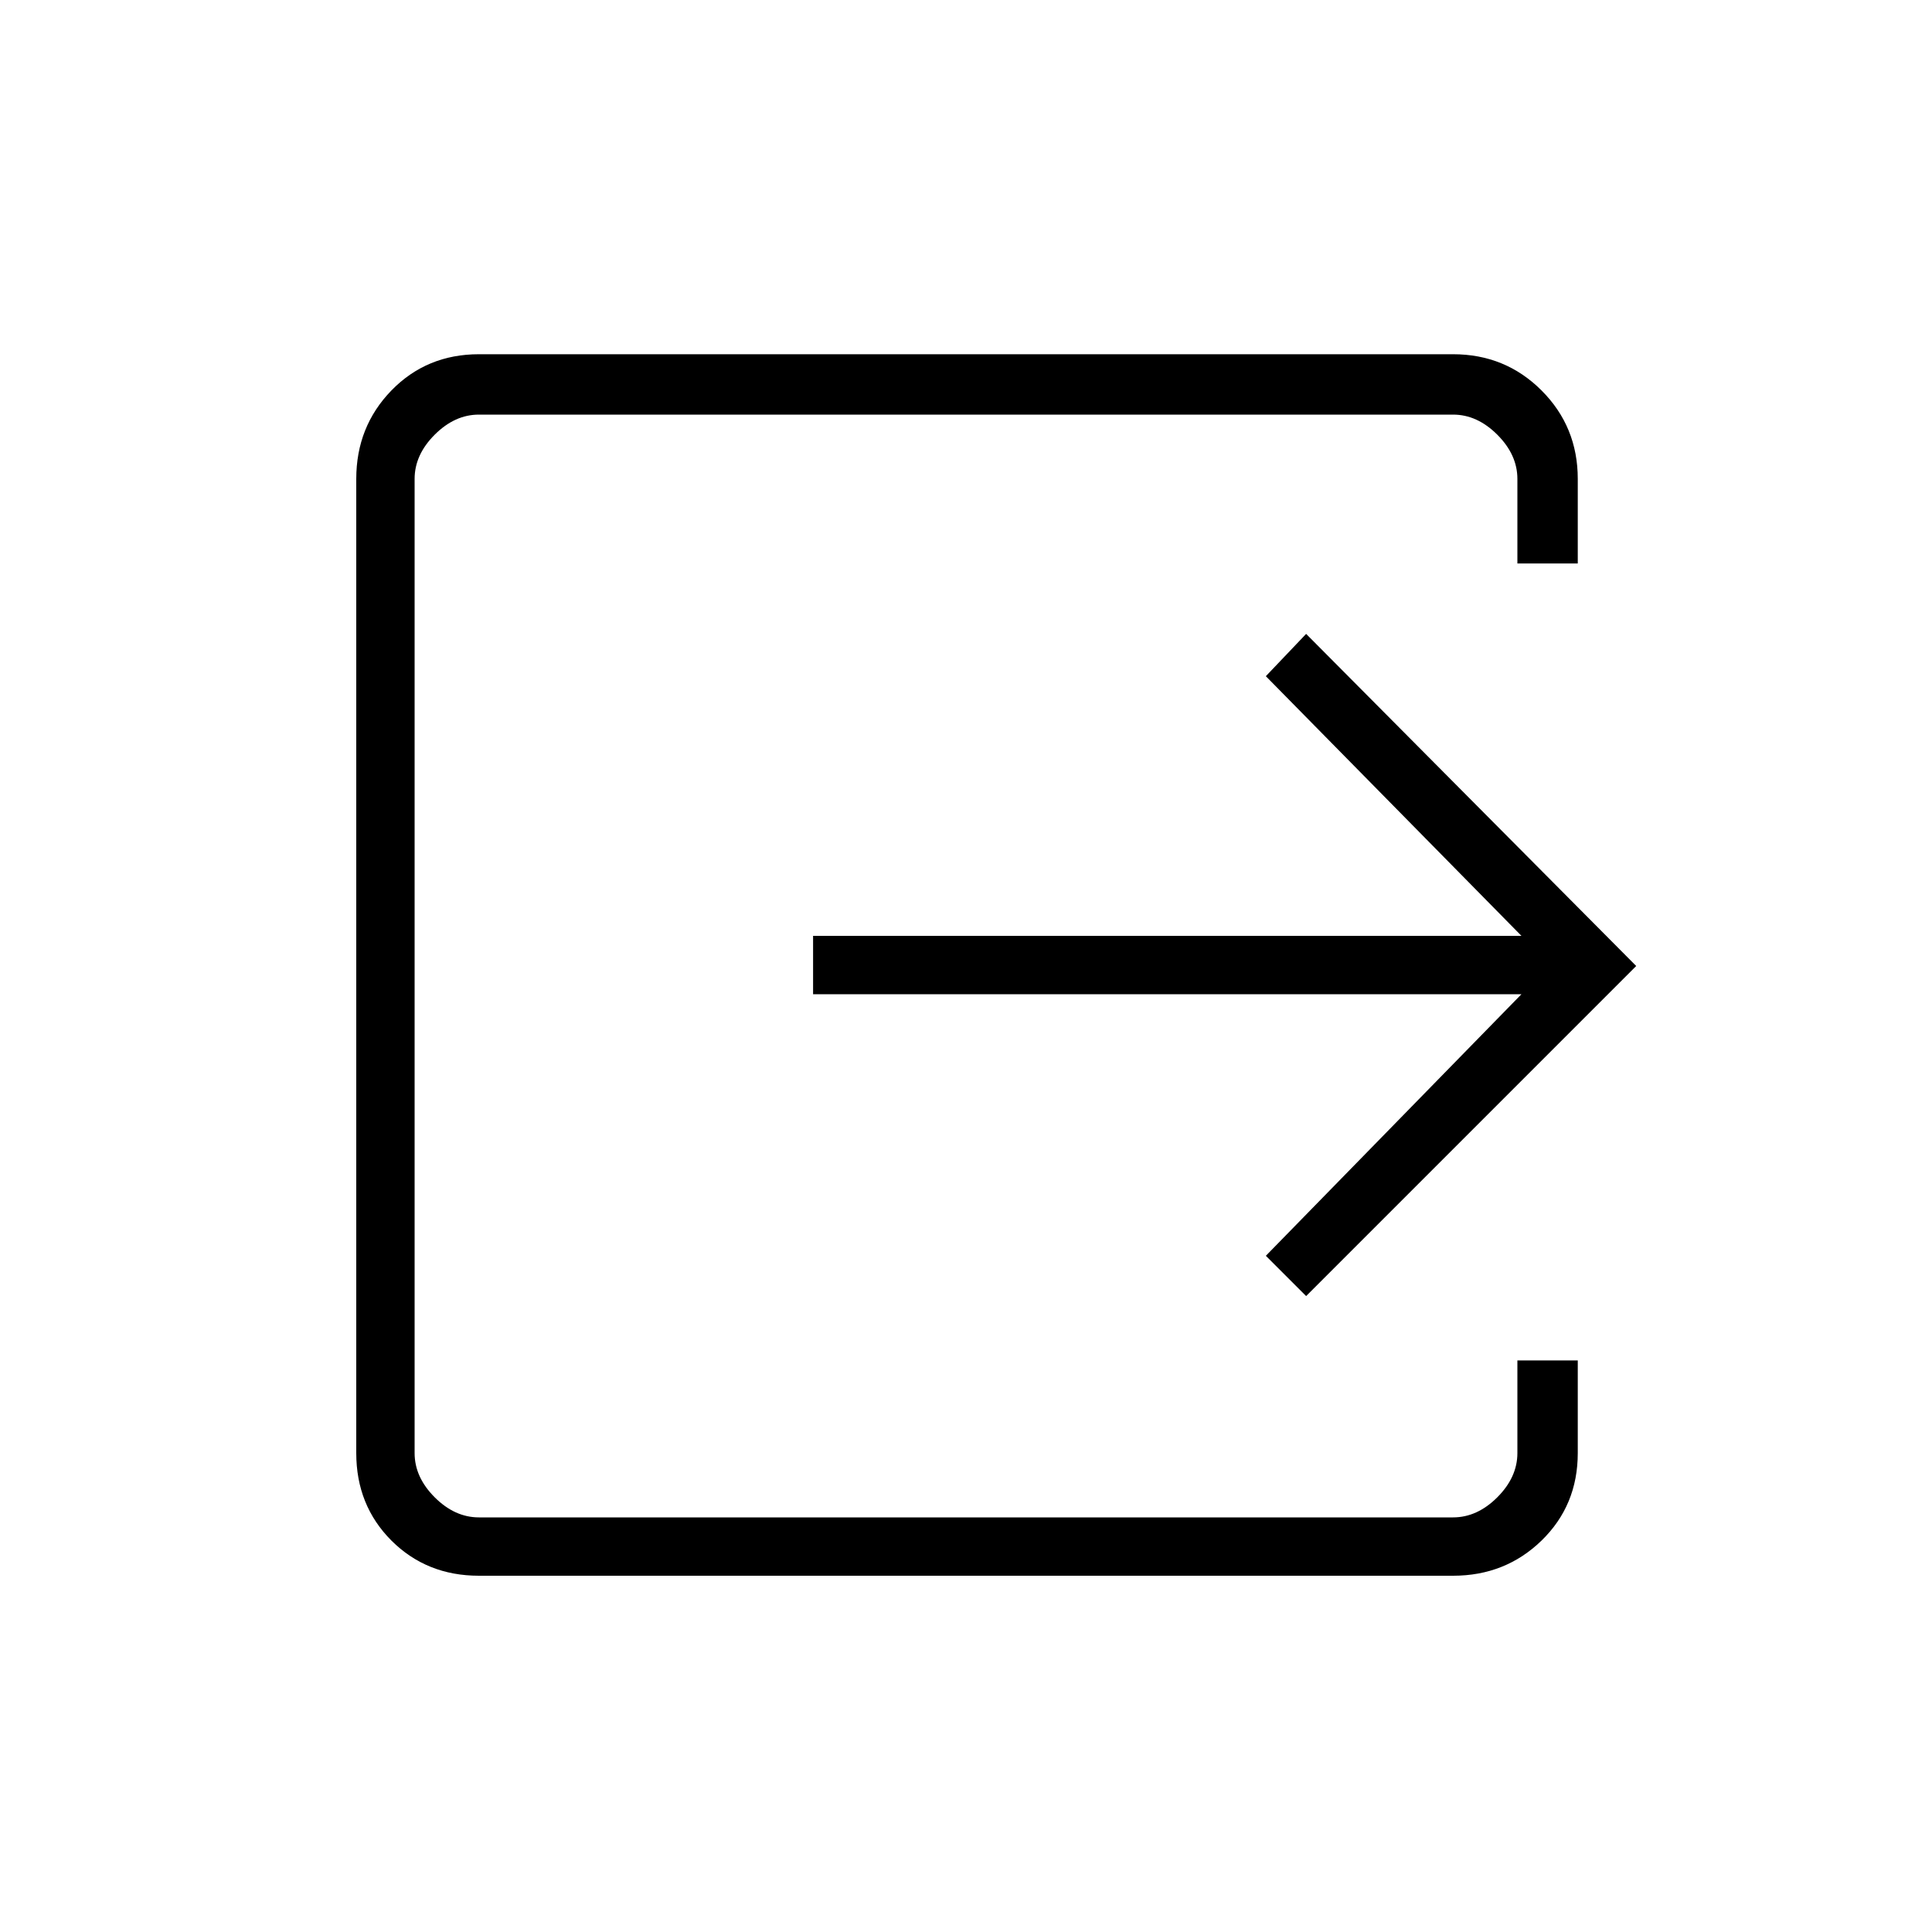 <svg xmlns="http://www.w3.org/2000/svg" height="20" width="20"><path d="M4.958 16.312Q4.417 16.312 4.052 15.948Q3.688 15.583 3.688 15.042V4.958Q3.688 4.417 4.052 4.042Q4.417 3.667 4.958 3.667H15.042Q15.583 3.667 15.958 4.042Q16.333 4.417 16.333 4.958V5.833H15.708V4.958Q15.708 4.708 15.5 4.5Q15.292 4.292 15.042 4.292H4.958Q4.708 4.292 4.5 4.5Q4.292 4.708 4.292 4.958V15.042Q4.292 15.292 4.5 15.5Q4.708 15.708 4.958 15.708H15.042Q15.292 15.708 15.5 15.5Q15.708 15.292 15.708 15.042V14.083H16.333V15.042Q16.333 15.583 15.958 15.948Q15.583 16.312 15.042 16.312ZM13.521 13.417 13.104 13 15.75 10.292H8.417V9.688H15.75L13.104 7L13.521 6.562L16.938 10Z"/></svg>